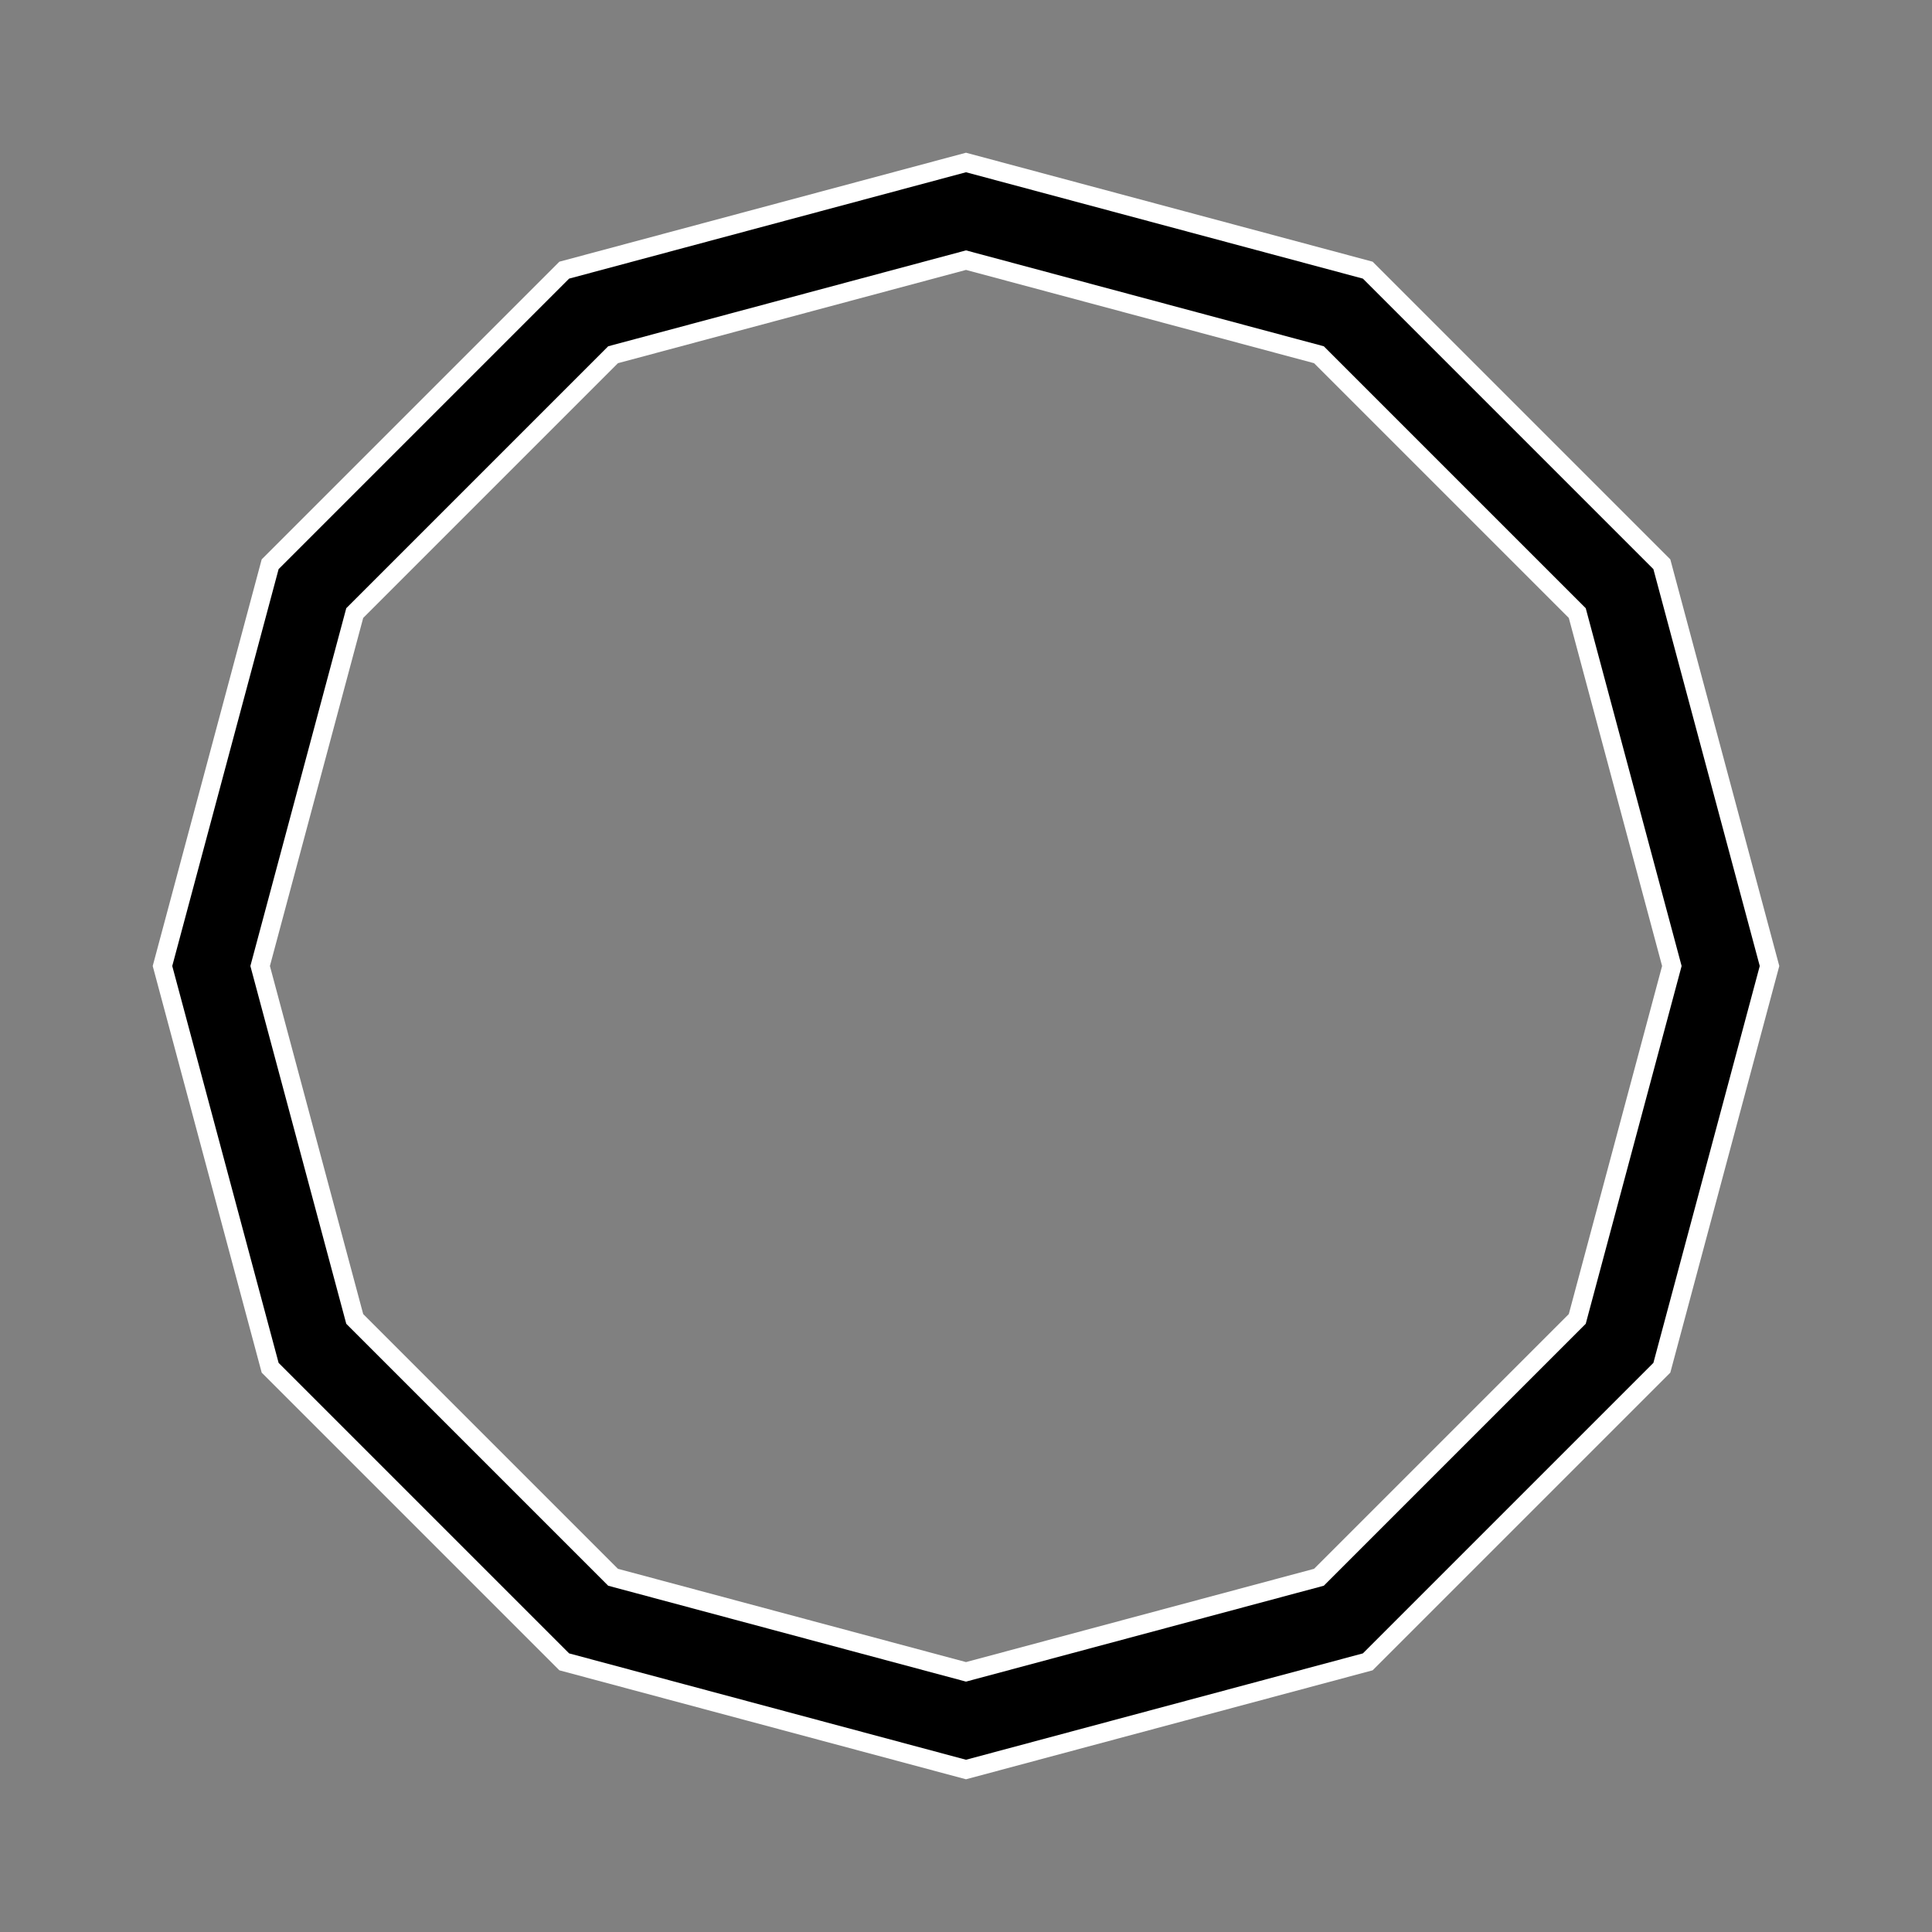 <?xml version="1.0" encoding="utf-8"?>
<svg width="256" height="256" xmlns="http://www.w3.org/2000/svg">
  <rect width="100%" height="100%" fill="#808080" stroke="none"/>
  <!-- {12} regular dodecagon
    θ    , cos(θ) , sin(θ) 
      0° ,  1     ,  0     
     30° ,  0.866 ,  0.5   
     60° ,  0.5   ,  0.866 
     90° ,  0     ,  1     
    120° , -0.5   ,  0.866 
    150° , -0.866 ,  0.5   
    180° , -1     ,  0     
    210° , -0.866 , -0.5   
    240° , -0.5   , -0.866 
    270° ,  0     , -1     
    300° ,  0.5   , -0.866 
    330° ,  0.866 , -0.5   
  -->
  <g transform="translate(128 128) scale(0.1 0.1)">
    <polygon fill="none" stroke="white" stroke-width="150" points="1000,0 866,500 500,866 0,1000 -500,866 -866,500 -1000,0 -866,-500 -500,-866 0,-1000 500,-866 866,-500"/>
    <polygon fill="none" stroke="black" stroke-width="100" points="1000,0 866,500 500,866 0,1000 -500,866 -866,500 -1000,0 -866,-500 -500,-866 0,-1000 500,-866 866,-500"/>
  </g>
  <!-- mask
  <rect x="0" y="0" width="100%" height="100%" fill="black"/>
  <g transform="translate(128 128) scale(0.1 0.1)">
    <polygon fill="none" stroke="white" stroke-width="100" points="1000,0 866,500 500,866 0,1000 -500,866 -866,500 -1000,0 -866,-500 -500,-866 0,-1000 500,-866 866,-500"/>
  </g> -->
</svg>
